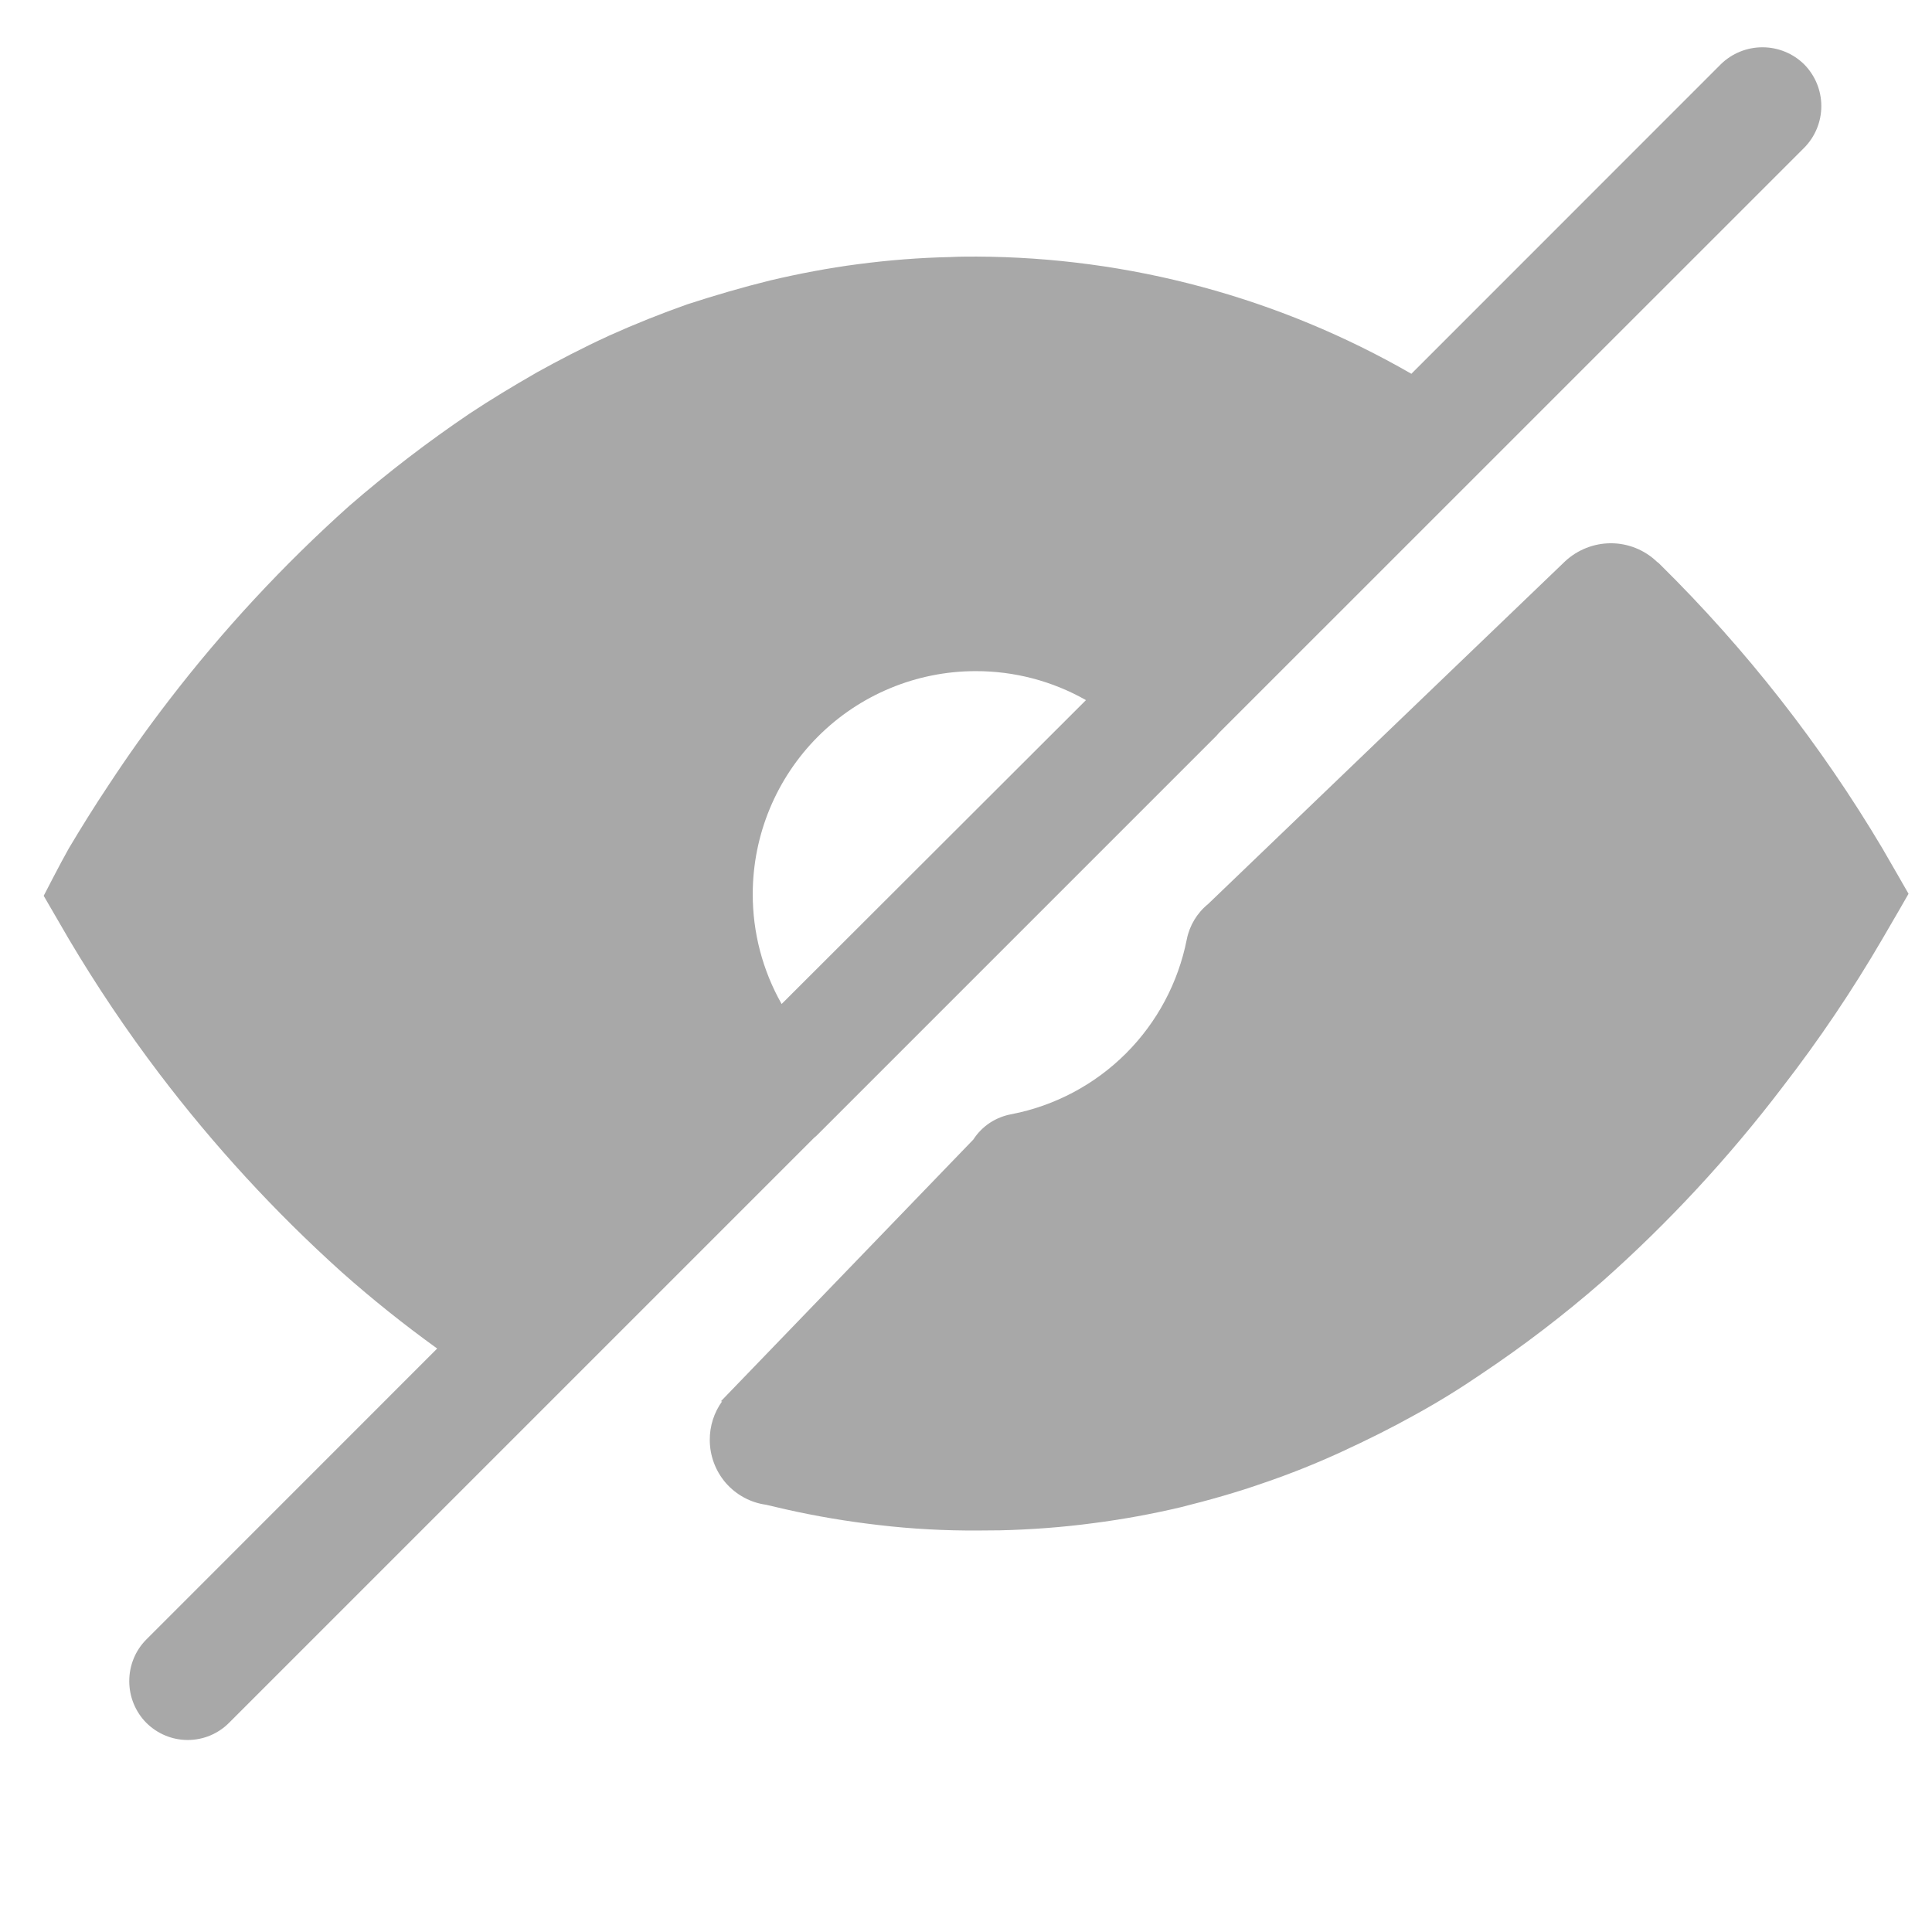 <svg width="21" height="21" viewBox="0 0 21 21" fill="none" xmlns="http://www.w3.org/2000/svg">
<g clip-path="url(#clip0_34_142)">
<path d="M1.591 18.727C1.471 18.606 1.405 18.443 1.405 18.273C1.405 18.103 1.471 17.94 1.591 17.82L4.752 14.658C4.393 14.399 4.047 14.123 3.716 13.829C2.988 13.174 2.324 12.451 1.732 11.671C1.377 11.203 1.049 10.715 0.749 10.209L0.475 9.737C0.475 9.737 0.661 9.374 0.749 9.22C0.88 9 1.027 8.763 1.186 8.525C1.391 8.213 1.611 7.904 1.837 7.611C2.423 6.848 3.079 6.141 3.795 5.5C4.211 5.139 4.649 4.803 5.105 4.495C5.328 4.347 5.568 4.202 5.839 4.046C6.069 3.919 6.327 3.783 6.626 3.646C6.904 3.521 7.19 3.407 7.47 3.308C7.766 3.212 8.065 3.124 8.368 3.049C8.69 2.973 9.01 2.913 9.322 2.872C9.657 2.828 9.994 2.801 10.332 2.794C10.425 2.789 10.521 2.789 10.612 2.789C12.273 2.795 13.902 3.234 15.341 4.063L18.704 0.699C18.825 0.58 18.988 0.514 19.157 0.514C19.326 0.514 19.489 0.58 19.61 0.699C19.73 0.82 19.797 0.983 19.797 1.153C19.797 1.323 19.73 1.486 19.61 1.607L13.25 7.966L13.22 8L8.888 12.332C8.876 12.345 8.863 12.356 8.849 12.367L2.492 18.724C2.433 18.784 2.363 18.831 2.285 18.864C2.208 18.896 2.125 18.913 2.041 18.913C1.872 18.913 1.711 18.846 1.591 18.727ZM8.182 9.716C8.181 10.136 8.289 10.548 8.496 10.913L11.804 7.61C11.438 7.402 11.025 7.294 10.604 7.295C9.962 7.295 9.346 7.551 8.892 8.005C8.438 8.459 8.183 9.074 8.182 9.716ZM10.628 16.636C10.269 16.638 9.911 16.619 9.555 16.577C9.213 16.538 8.873 16.481 8.537 16.405L8.327 16.356C8.157 16.333 8.002 16.248 7.889 16.119C7.777 15.989 7.715 15.823 7.715 15.652C7.714 15.501 7.761 15.354 7.849 15.232H7.835L10.58 12.386C10.627 12.313 10.688 12.252 10.76 12.204C10.832 12.157 10.914 12.125 10.999 12.11C11.469 12.018 11.901 11.788 12.239 11.45C12.578 11.111 12.807 10.68 12.9 10.21C12.93 10.059 13.012 9.923 13.132 9.826L17.011 6.102C17.146 5.976 17.325 5.905 17.51 5.905C17.696 5.905 17.875 5.977 18.009 6.105C18.024 6.115 18.037 6.127 18.05 6.141C18.981 7.06 19.791 8.095 20.46 9.22C20.548 9.371 20.745 9.715 20.745 9.715C20.745 9.715 20.548 10.059 20.46 10.207C20.133 10.768 19.77 11.306 19.372 11.82C18.79 12.584 18.135 13.291 17.416 13.929C17.001 14.291 16.562 14.627 16.104 14.933C15.88 15.086 15.642 15.235 15.372 15.383C15.13 15.518 14.862 15.652 14.579 15.782C14.303 15.909 14.02 16.022 13.732 16.12C13.442 16.222 13.138 16.307 12.834 16.383C12.521 16.457 12.203 16.515 11.884 16.556C11.548 16.601 11.209 16.626 10.87 16.634L10.628 16.636Z" fill="#6F6F6F" fill-opacity="0.6"/>
</g>
<defs>
<clipPath id="clip0_34_142">
<rect width="21" height="21" fill="white"/>
</clipPath>
</defs>
</svg>

